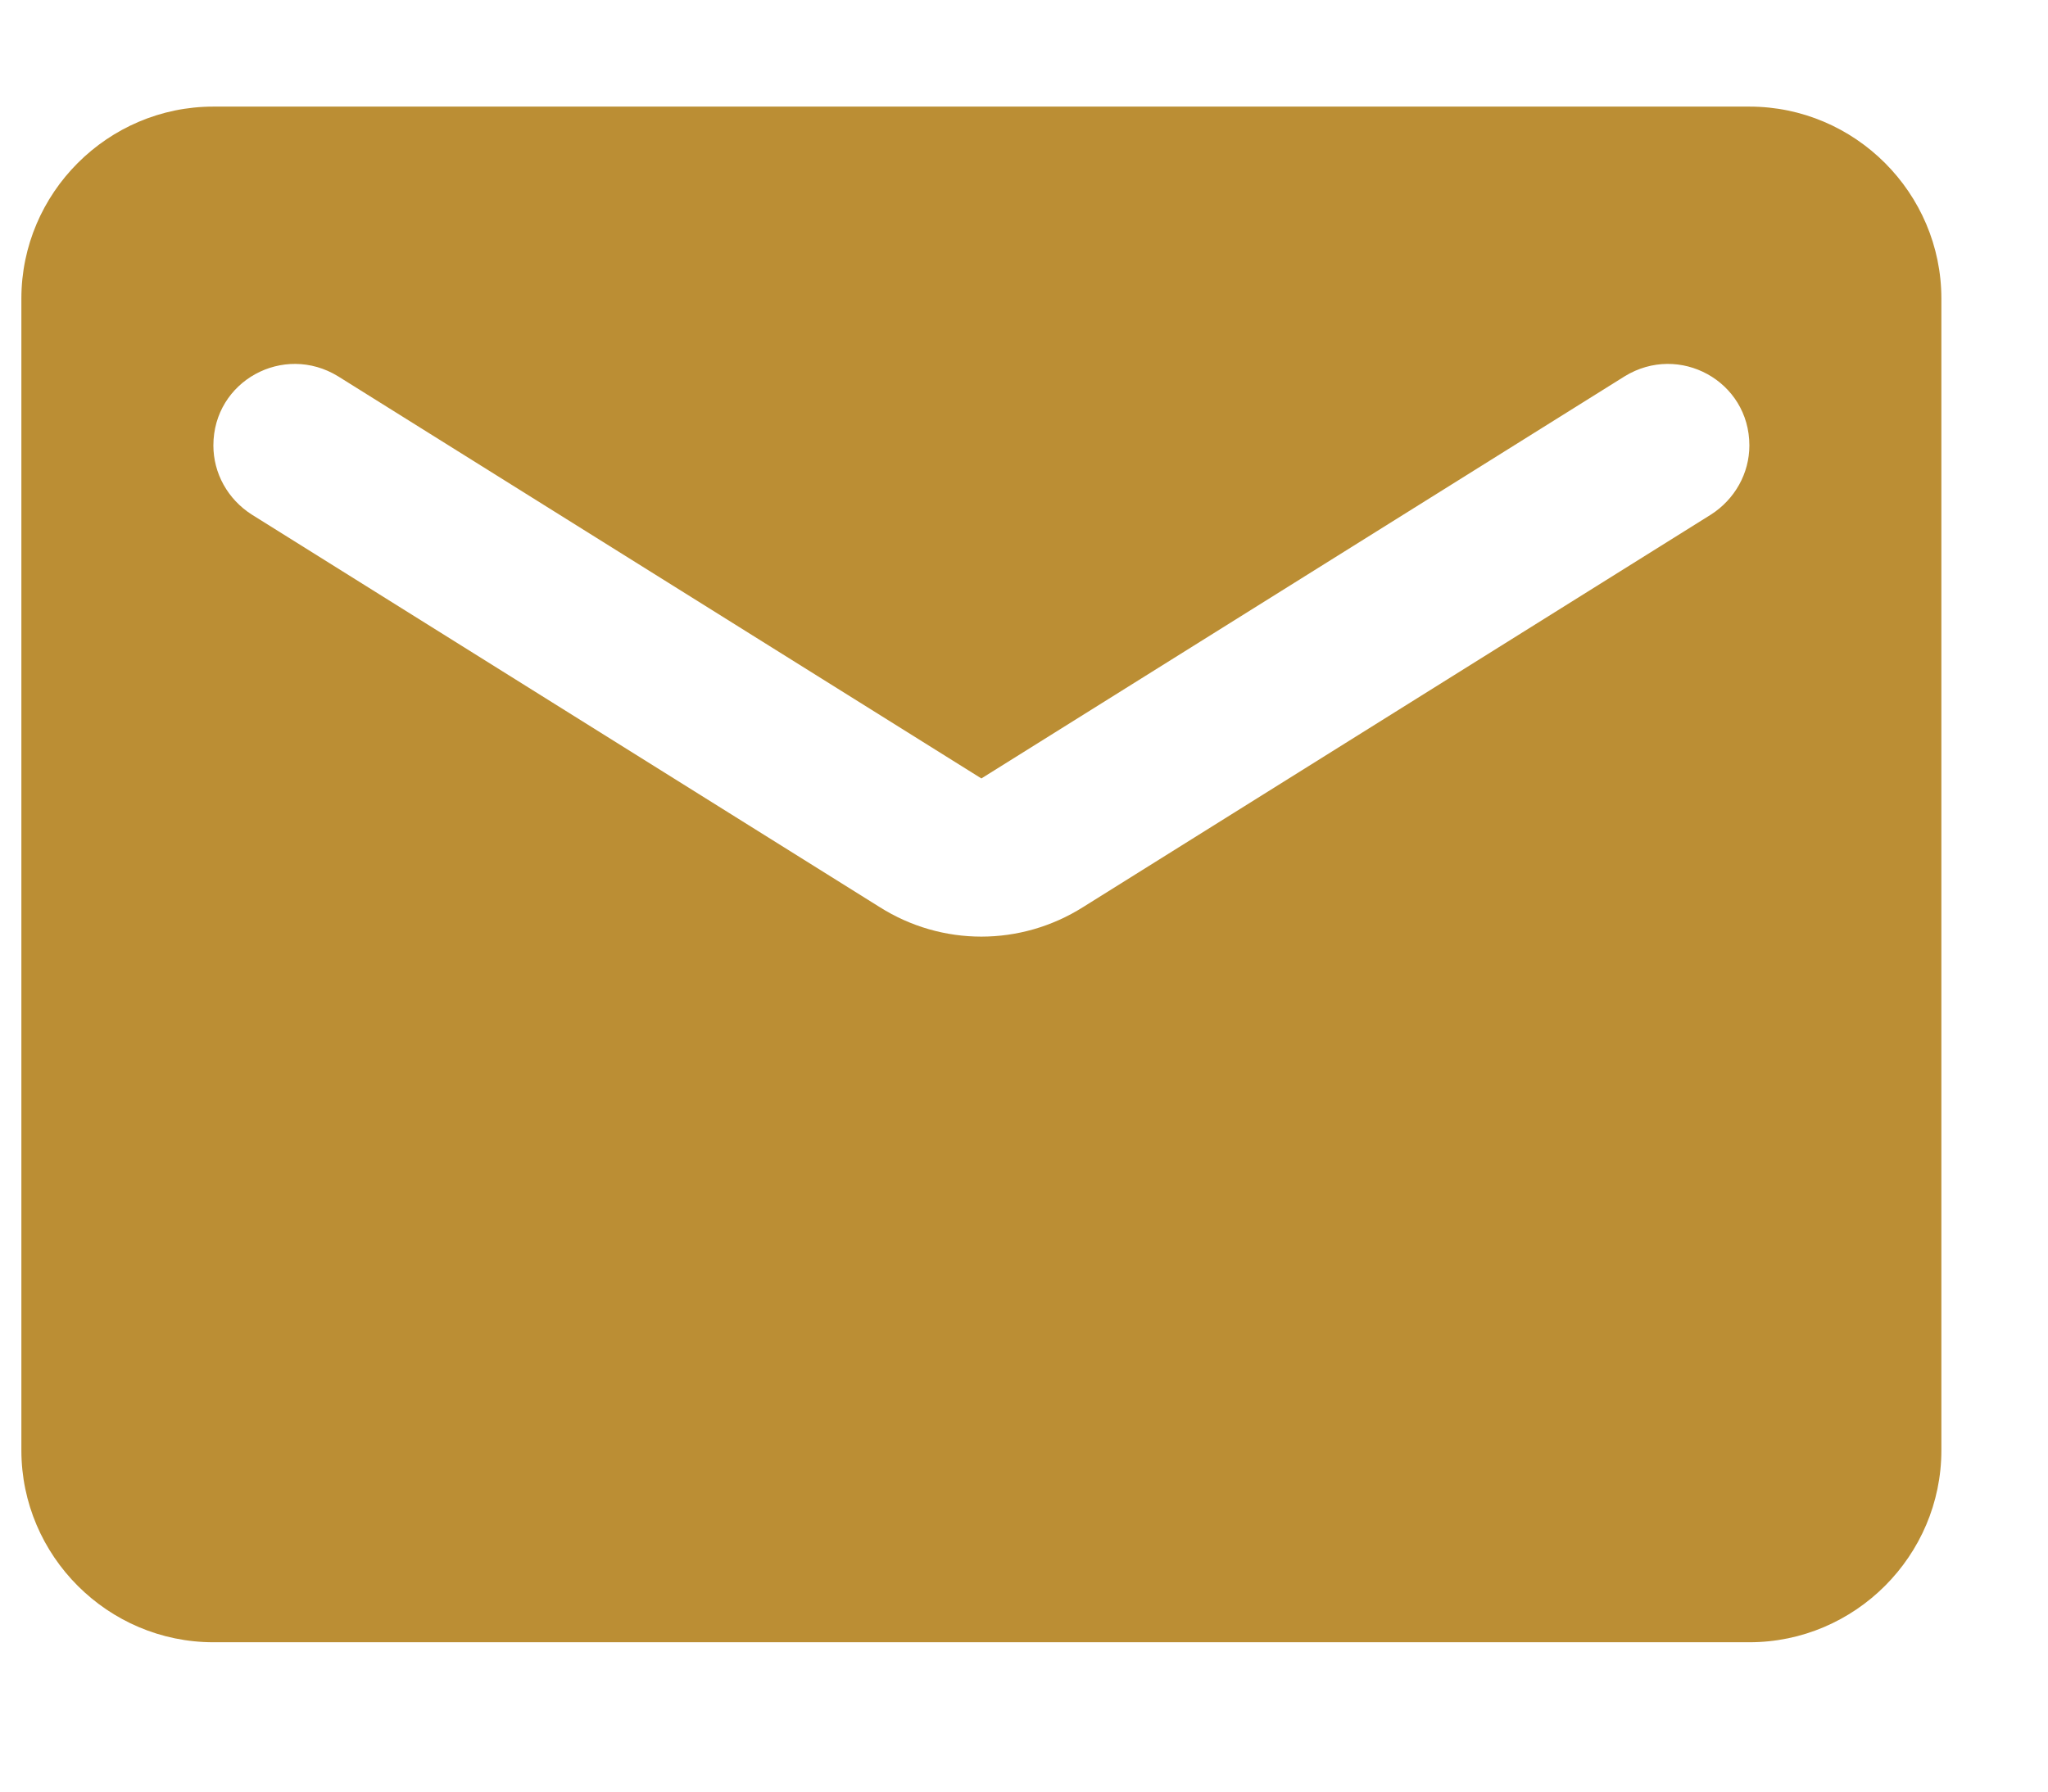 <svg width="16" height="14" viewBox="0 0 16 14" fill="none" xmlns="http://www.w3.org/2000/svg">
<g clip-path="url(#clip0)">
<path d="M13.667 0.833H1.667C0.842 0.833 0.167 1.508 0.167 2.333V11.333C0.167 12.158 0.842 12.833 1.667 12.833H13.667C14.492 12.833 15.167 12.158 15.167 11.333V2.333C15.167 1.508 14.492 0.833 13.667 0.833ZM13.367 4.021L8.462 7.088C7.974 7.396 7.359 7.396 6.872 7.088L1.967 4.021C1.779 3.901 1.667 3.698 1.667 3.481C1.667 2.978 2.214 2.678 2.642 2.941L7.667 6.083L12.692 2.941C13.119 2.678 13.667 2.978 13.667 3.481C13.667 3.698 13.554 3.901 13.367 4.021Z" fill="#BB8E34"/>
</g>
<defs>
<clipPath id="clip0">
<rect width="16" height="13" fill="white" transform="translate(0 0.5)"/>
</clipPath>
</defs>
</svg>
